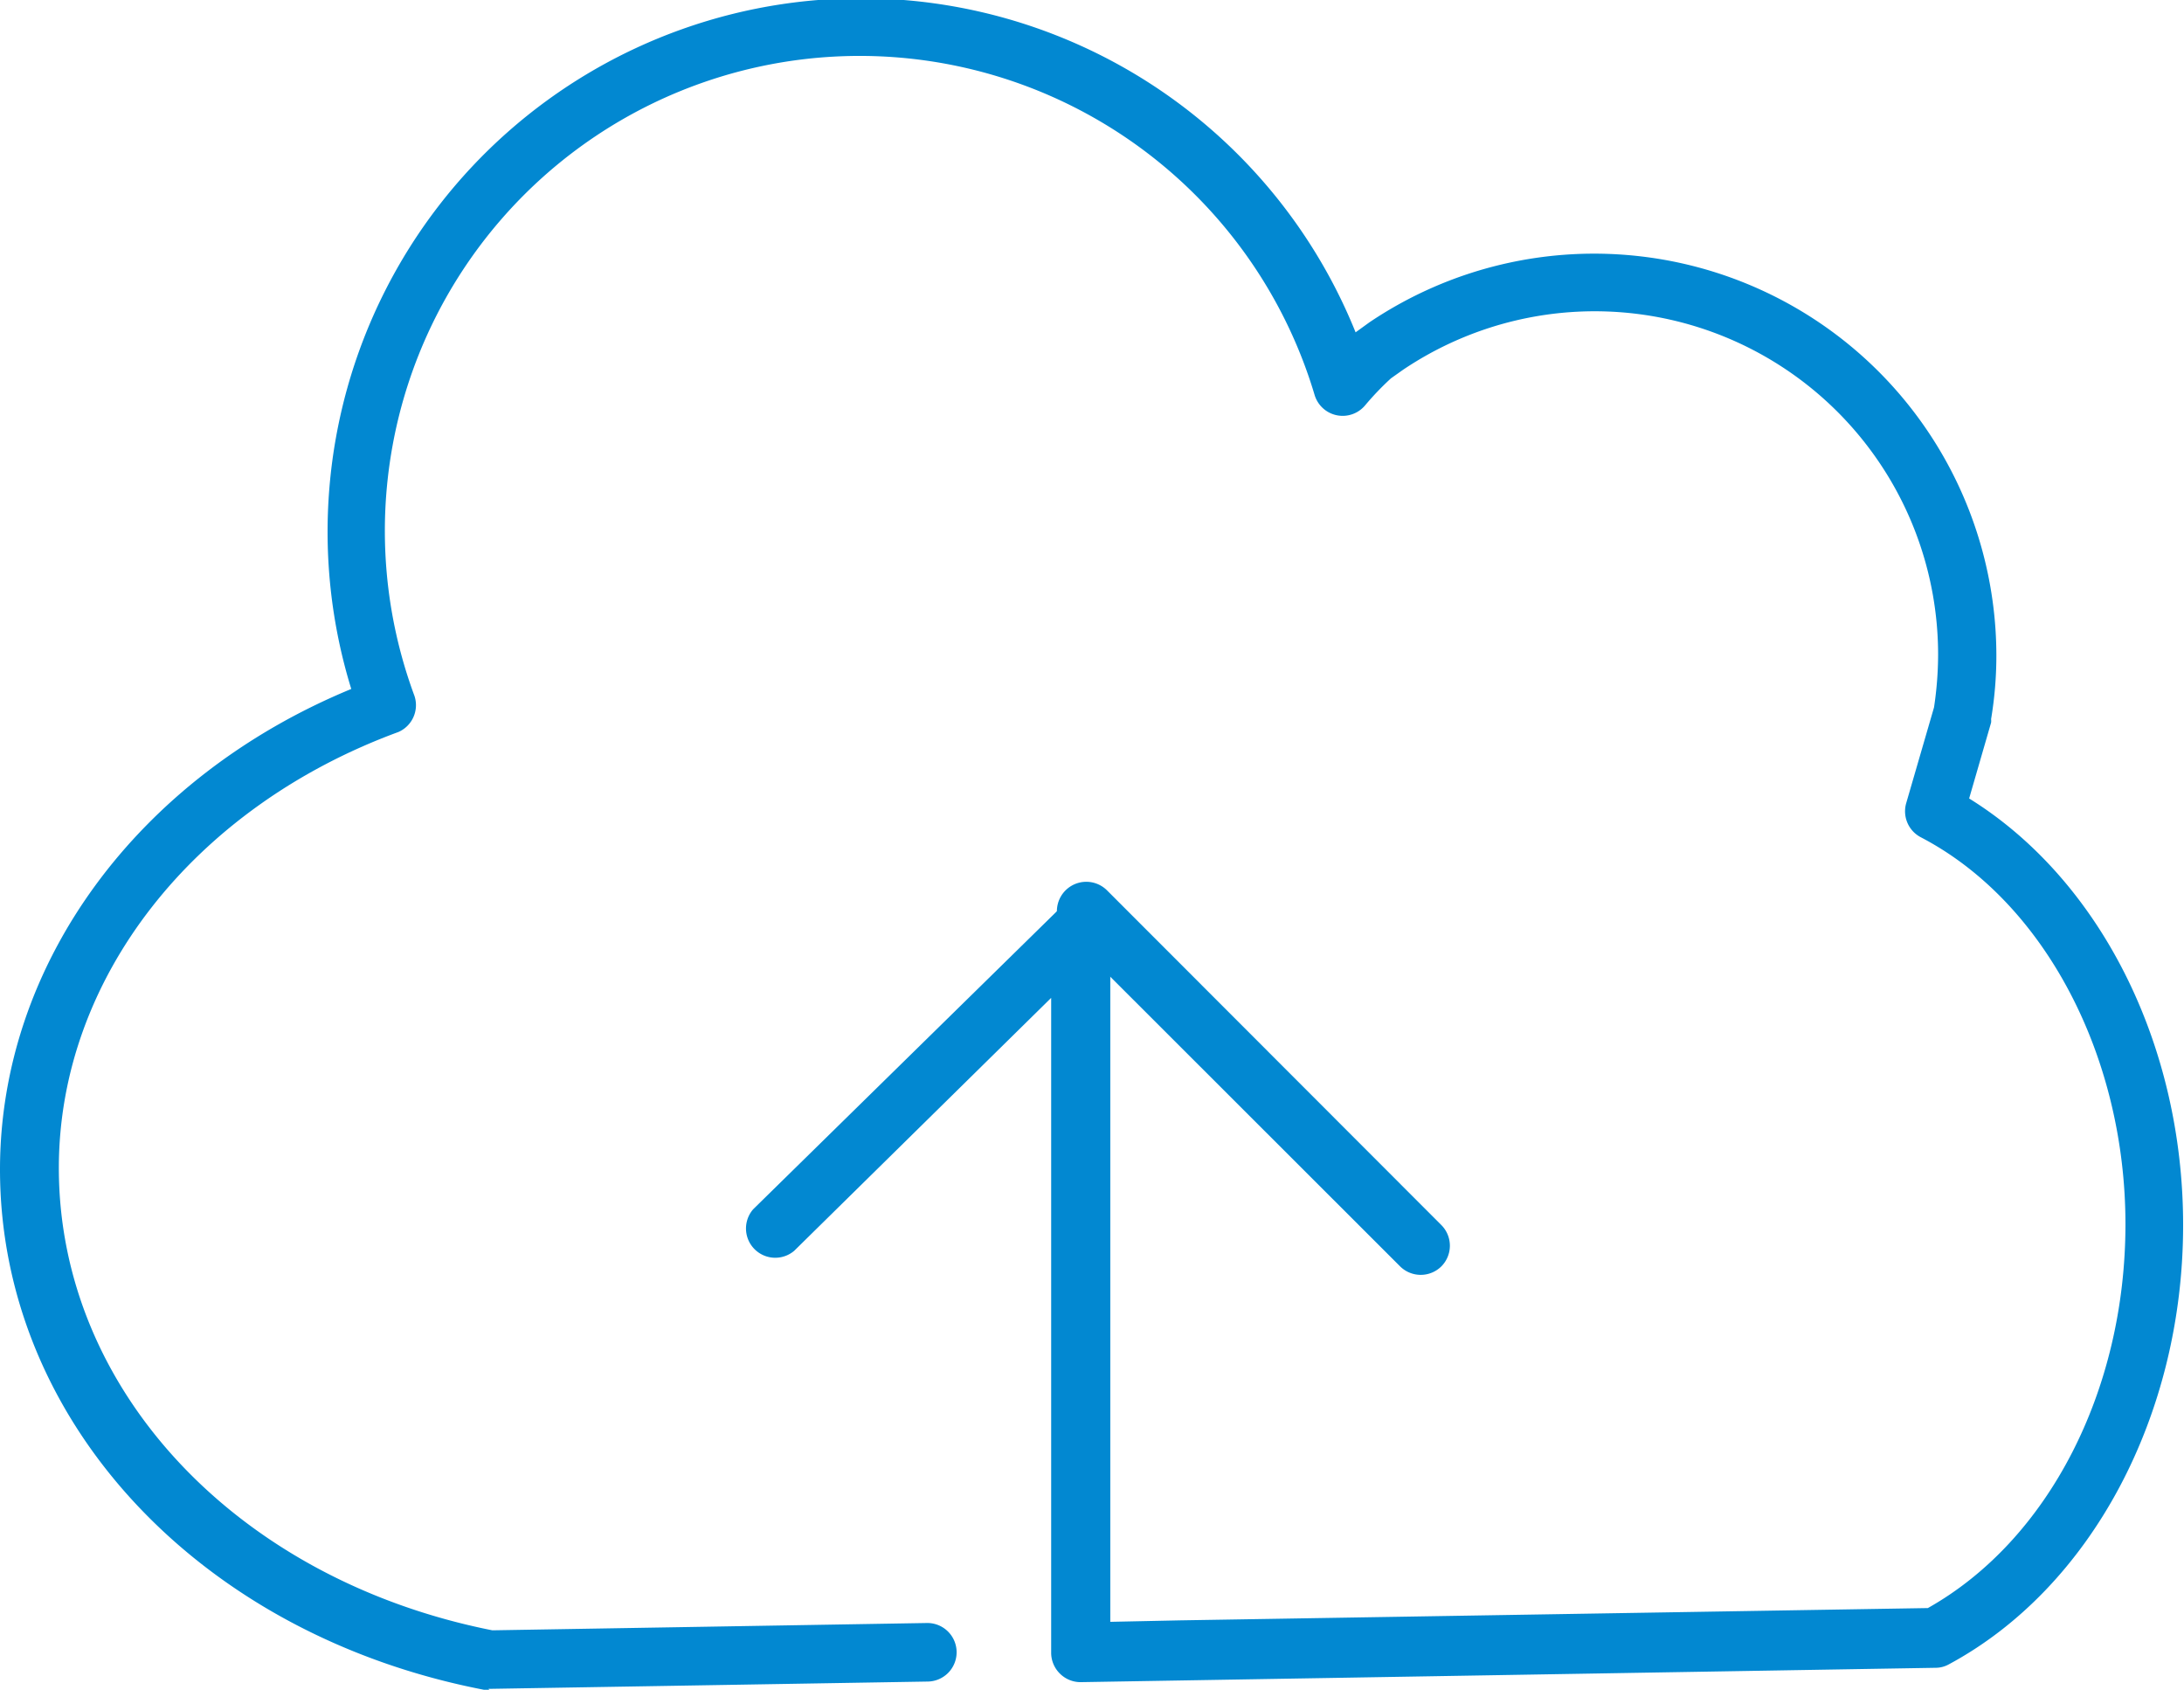 <svg id="Layer_1" data-name="Layer 1" xmlns="http://www.w3.org/2000/svg" viewBox="0 0 74.61 57.71"><defs><style>.cls-1{fill:#0288d1}</style></defs><title>Accelerate</title><path class="cls-1" d="M87.11 134.71h-.19c-9.73-1.88-16.53-9.19-16.53-17.77 0-7 4.68-13.39 12-16.41a18.22 18.22 0 0 1 34.31-12.18l.47-.34a13.74 13.74 0 0 1 21.42 11.37 13.18 13.18 0 0 1-.18 2.18.5.5 0 0 1 0 .12l-.75 2.59c4.47 2.77 7.31 8.39 7.31 14.57 0 6.51-3.15 12.39-8 15a.93.93 0 0 1-.46.12l-29.19.49a1 1 0 0 1-.72-.29 1 1 0 0 1-.3-.71v-22.37l-8.78 8.64a1 1 0 0 1-1.4-1.42l10.5-10.3a1 1 0 0 1 1.7.71v23.68l2.38-.05 25.55-.42c4.11-2.31 6.75-7.42 6.75-13.11s-2.73-11-7-13.22a1 1 0 0 1-.49-1.16l.95-3.27a12.16 12.16 0 0 0 .14-1.81 11.73 11.73 0 0 0-18.28-9.72l-.41.29a9.83 9.83 0 0 0-.89.93 1 1 0 0 1-1.72-.36 16.22 16.22 0 1 0-30.75 10.28A1 1 0 0 1 84 102c-7 2.57-11.6 8.42-11.6 14.89 0 7.58 6.09 14.06 14.81 15.79l14.86-.25a1 1 0 0 1 1 1 1 1 0 0 1-1 1l-15 .25z" transform="translate(-70.39 -77)"/><path class="cls-1" d="M118.92 120.54a1 1 0 0 1-.7-.29l-11.43-11.42a1 1 0 0 1 1.42-1.42l11.42 11.43a1 1 0 0 1 0 1.41 1 1 0 0 1-.71.29z" transform="translate(-70.39 -77)"/></svg>